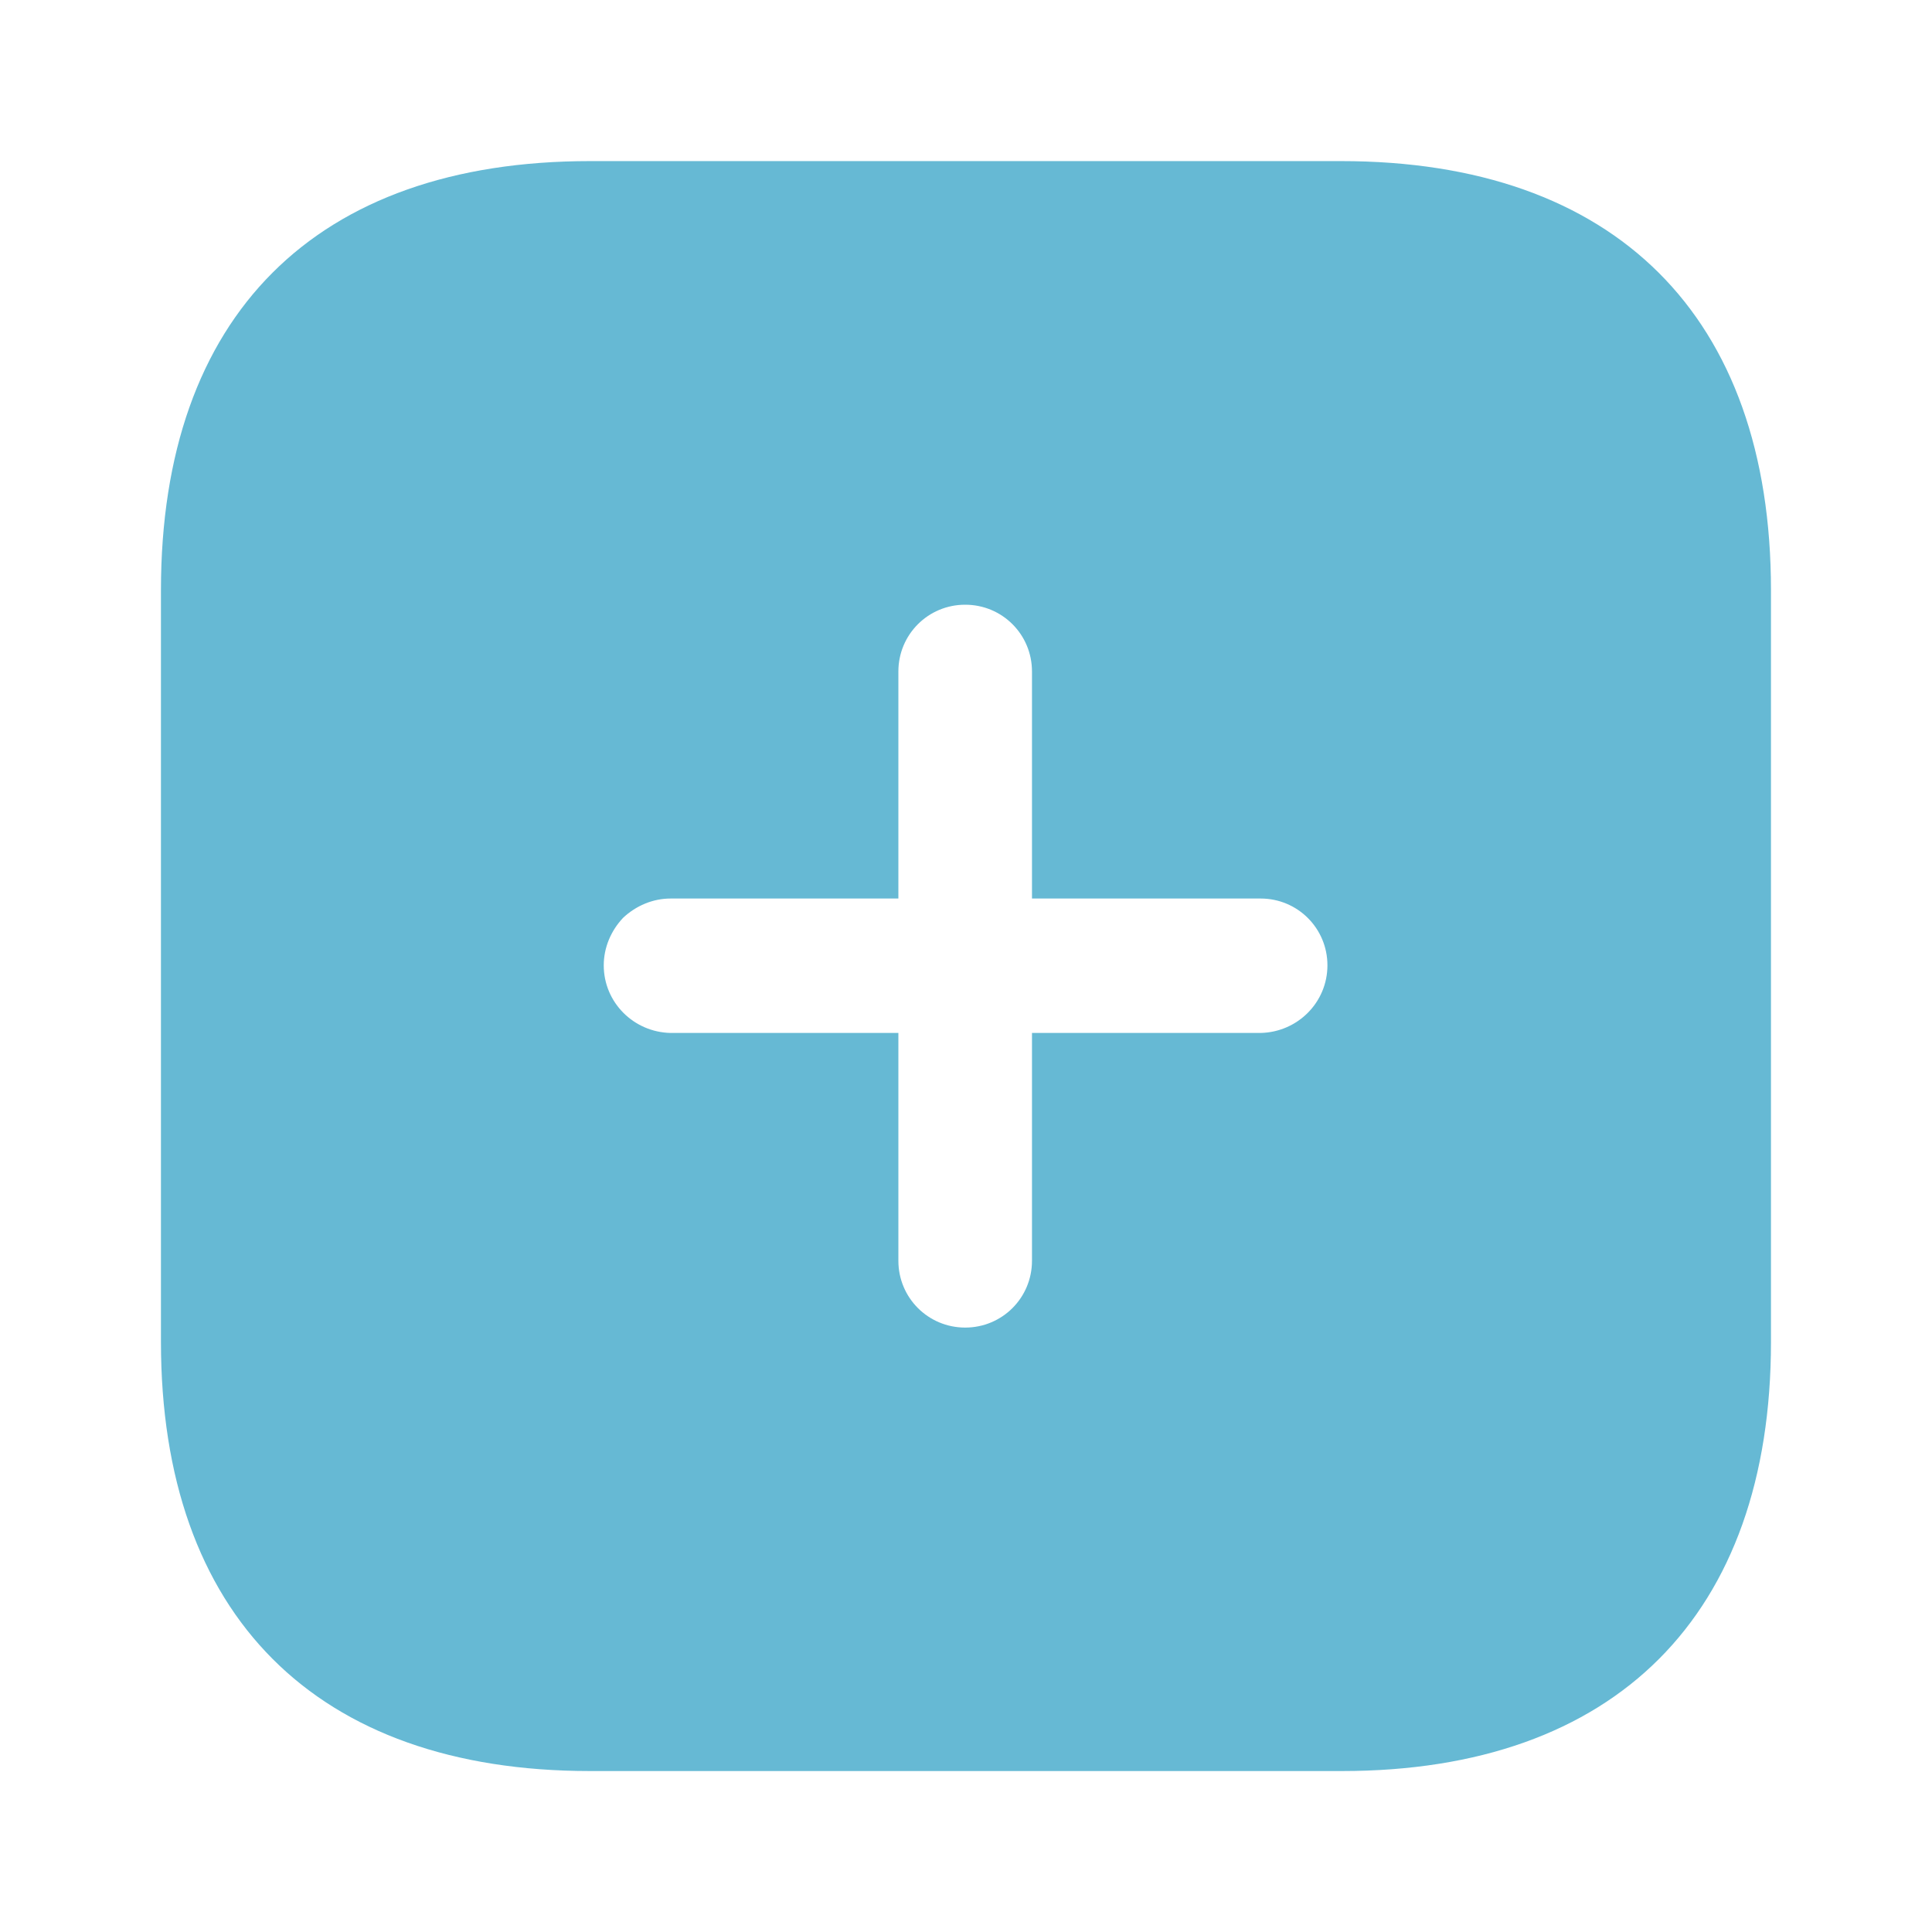 <svg width="26" height="26" viewBox="0 0 26 26" fill="none" xmlns="http://www.w3.org/2000/svg">
<g opacity="0.6">
<path fill-rule="evenodd" clip-rule="evenodd" d="M7.94 2.168H18.048C21.731 2.168 23.833 4.248 23.833 7.942V18.06C23.833 21.733 21.742 23.834 18.059 23.834H7.94C4.246 23.834 2.166 21.733 2.166 18.06V7.942C2.166 4.248 4.246 2.168 7.94 2.168ZM13.888 13.901H16.965C17.463 13.89 17.864 13.489 17.864 12.991C17.864 12.493 17.463 12.092 16.965 12.092H13.888V9.037C13.888 8.538 13.488 8.138 12.989 8.138C12.491 8.138 12.09 8.538 12.09 9.037V12.092H9.024C8.786 12.092 8.558 12.189 8.385 12.352C8.222 12.525 8.125 12.752 8.125 12.991C8.125 13.489 8.526 13.89 9.024 13.901H12.09V16.967C12.09 17.465 12.491 17.866 12.989 17.866C13.488 17.866 13.888 17.465 13.888 16.967V13.901Z" fill="#008BB8"/>
</g>
</svg>
